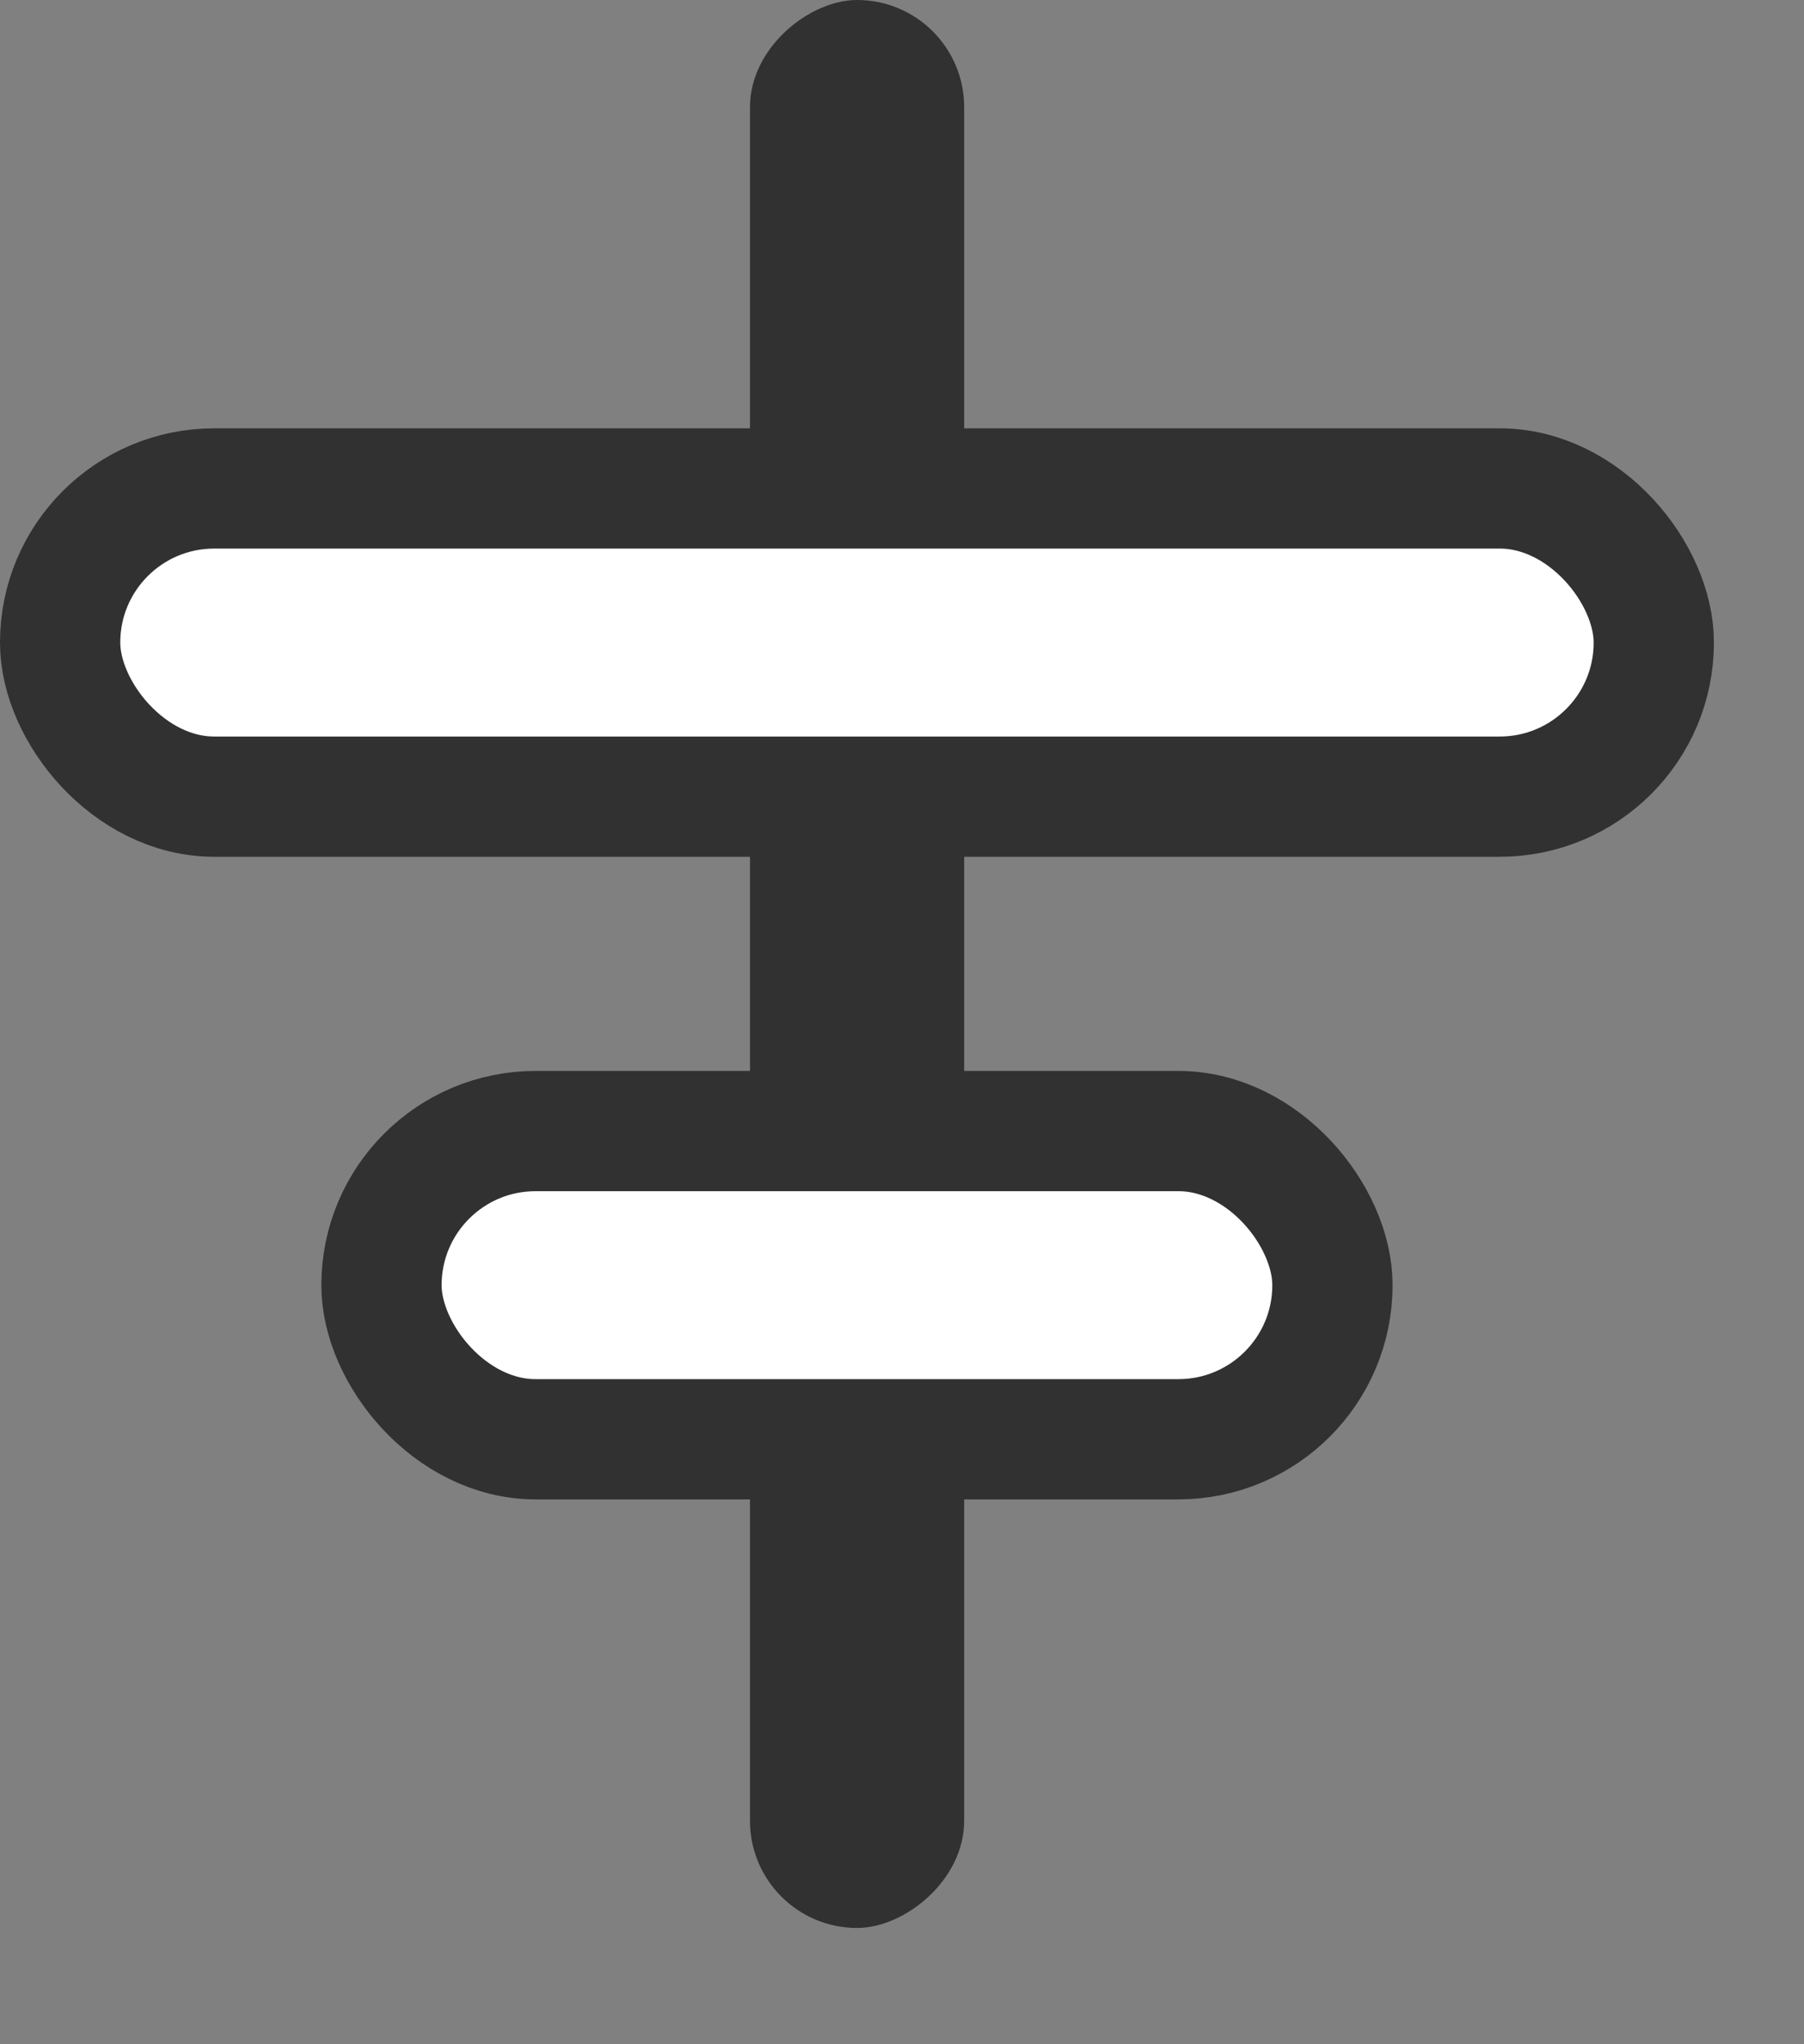 <svg xmlns="http://www.w3.org/2000/svg" width="15" height="17" viewBox="0 0 15 17" fill="none">
    <rect x="0" y="0" width="15" height="17" fill="#808080" stroke="none"/>
    <rect x="8.017" width="16.033" height="1.781" rx="0.891" transform="rotate(90 8.017 0)"
        fill="#313131" />
    <rect x="0.5" y="4.062" width="13.251" height="2.563" rx="1.281" fill="white"
        stroke="#313131" />
    <rect x="3.172" y="9.406" width="7.907" height="2.563" rx="1.281" fill="white"
        stroke="#313131" />
</svg>
